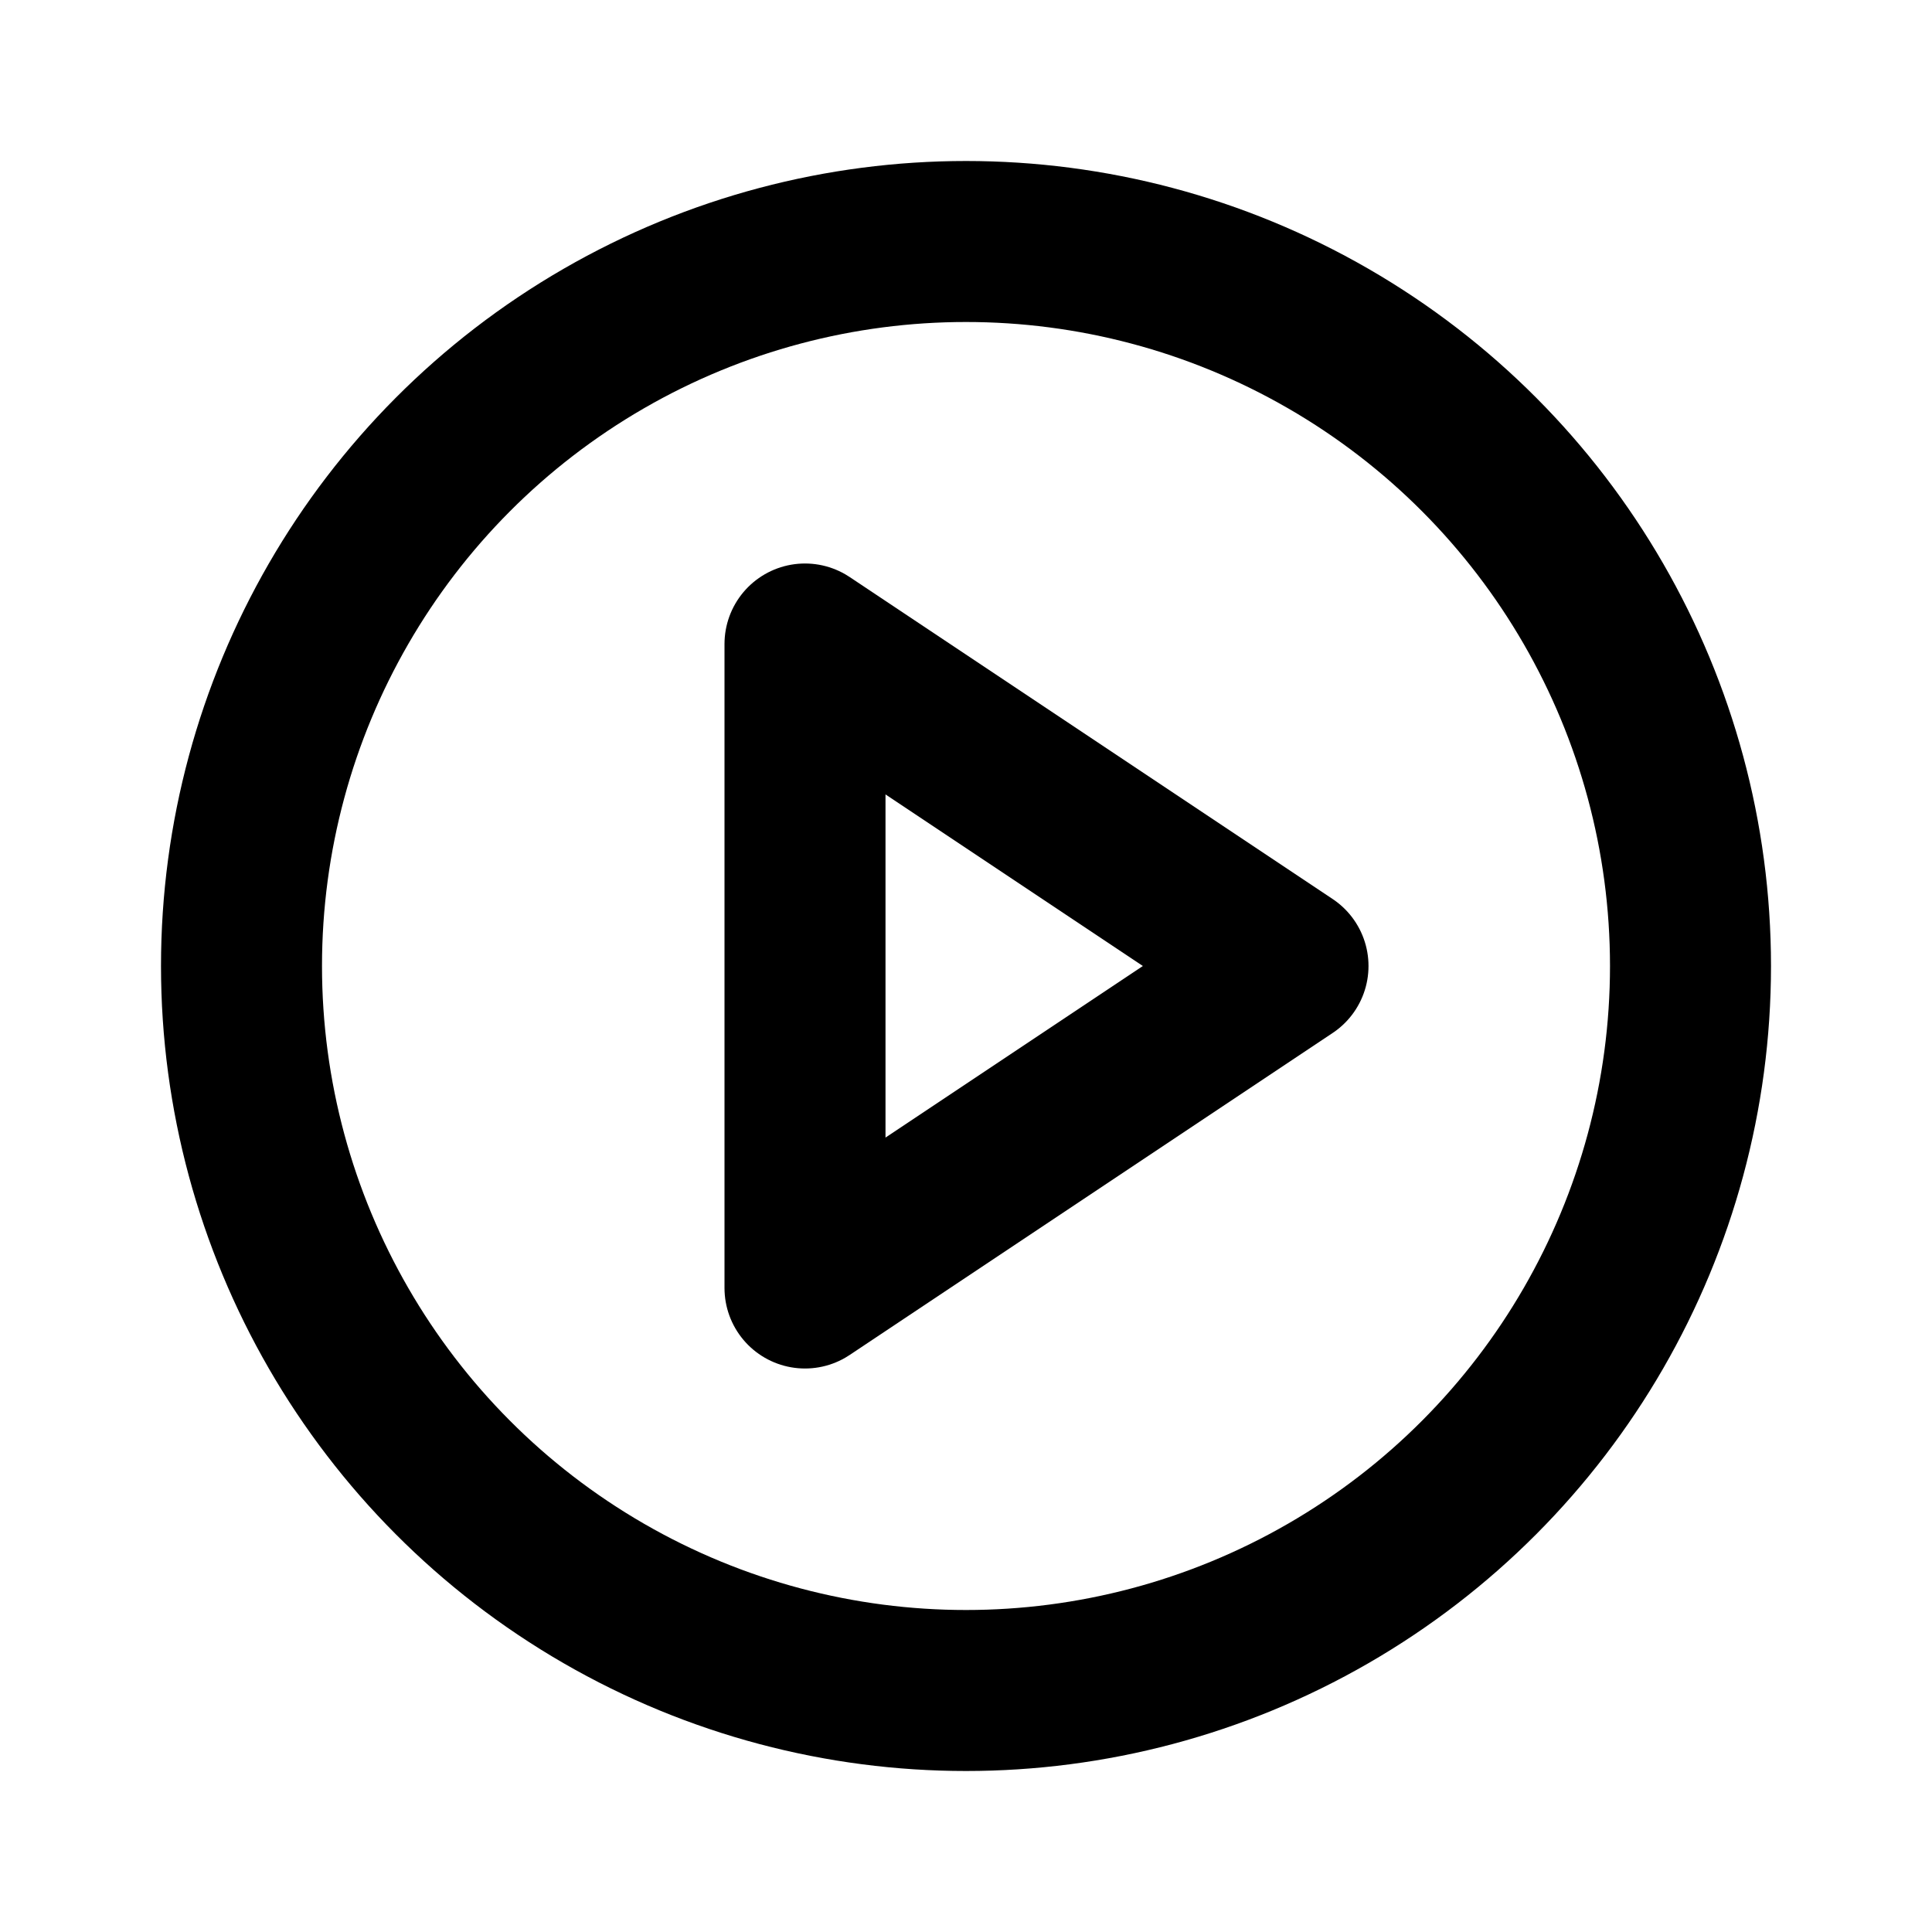 <svg width="800" height="800" viewBox="0 0 24 24" data-name="Line Color" xmlns="http://www.w3.org/2000/svg" class="icon line-color"><path style="fill:none;stroke:#000;stroke-linecap:round;stroke-linejoin:round;stroke-width:2" d="m16 12-6 4V8z"/><circle cx="12" cy="12" r="9" style="fill:none;stroke:#000;stroke-linecap:round;stroke-linejoin:round;stroke-width:2"/></svg>
